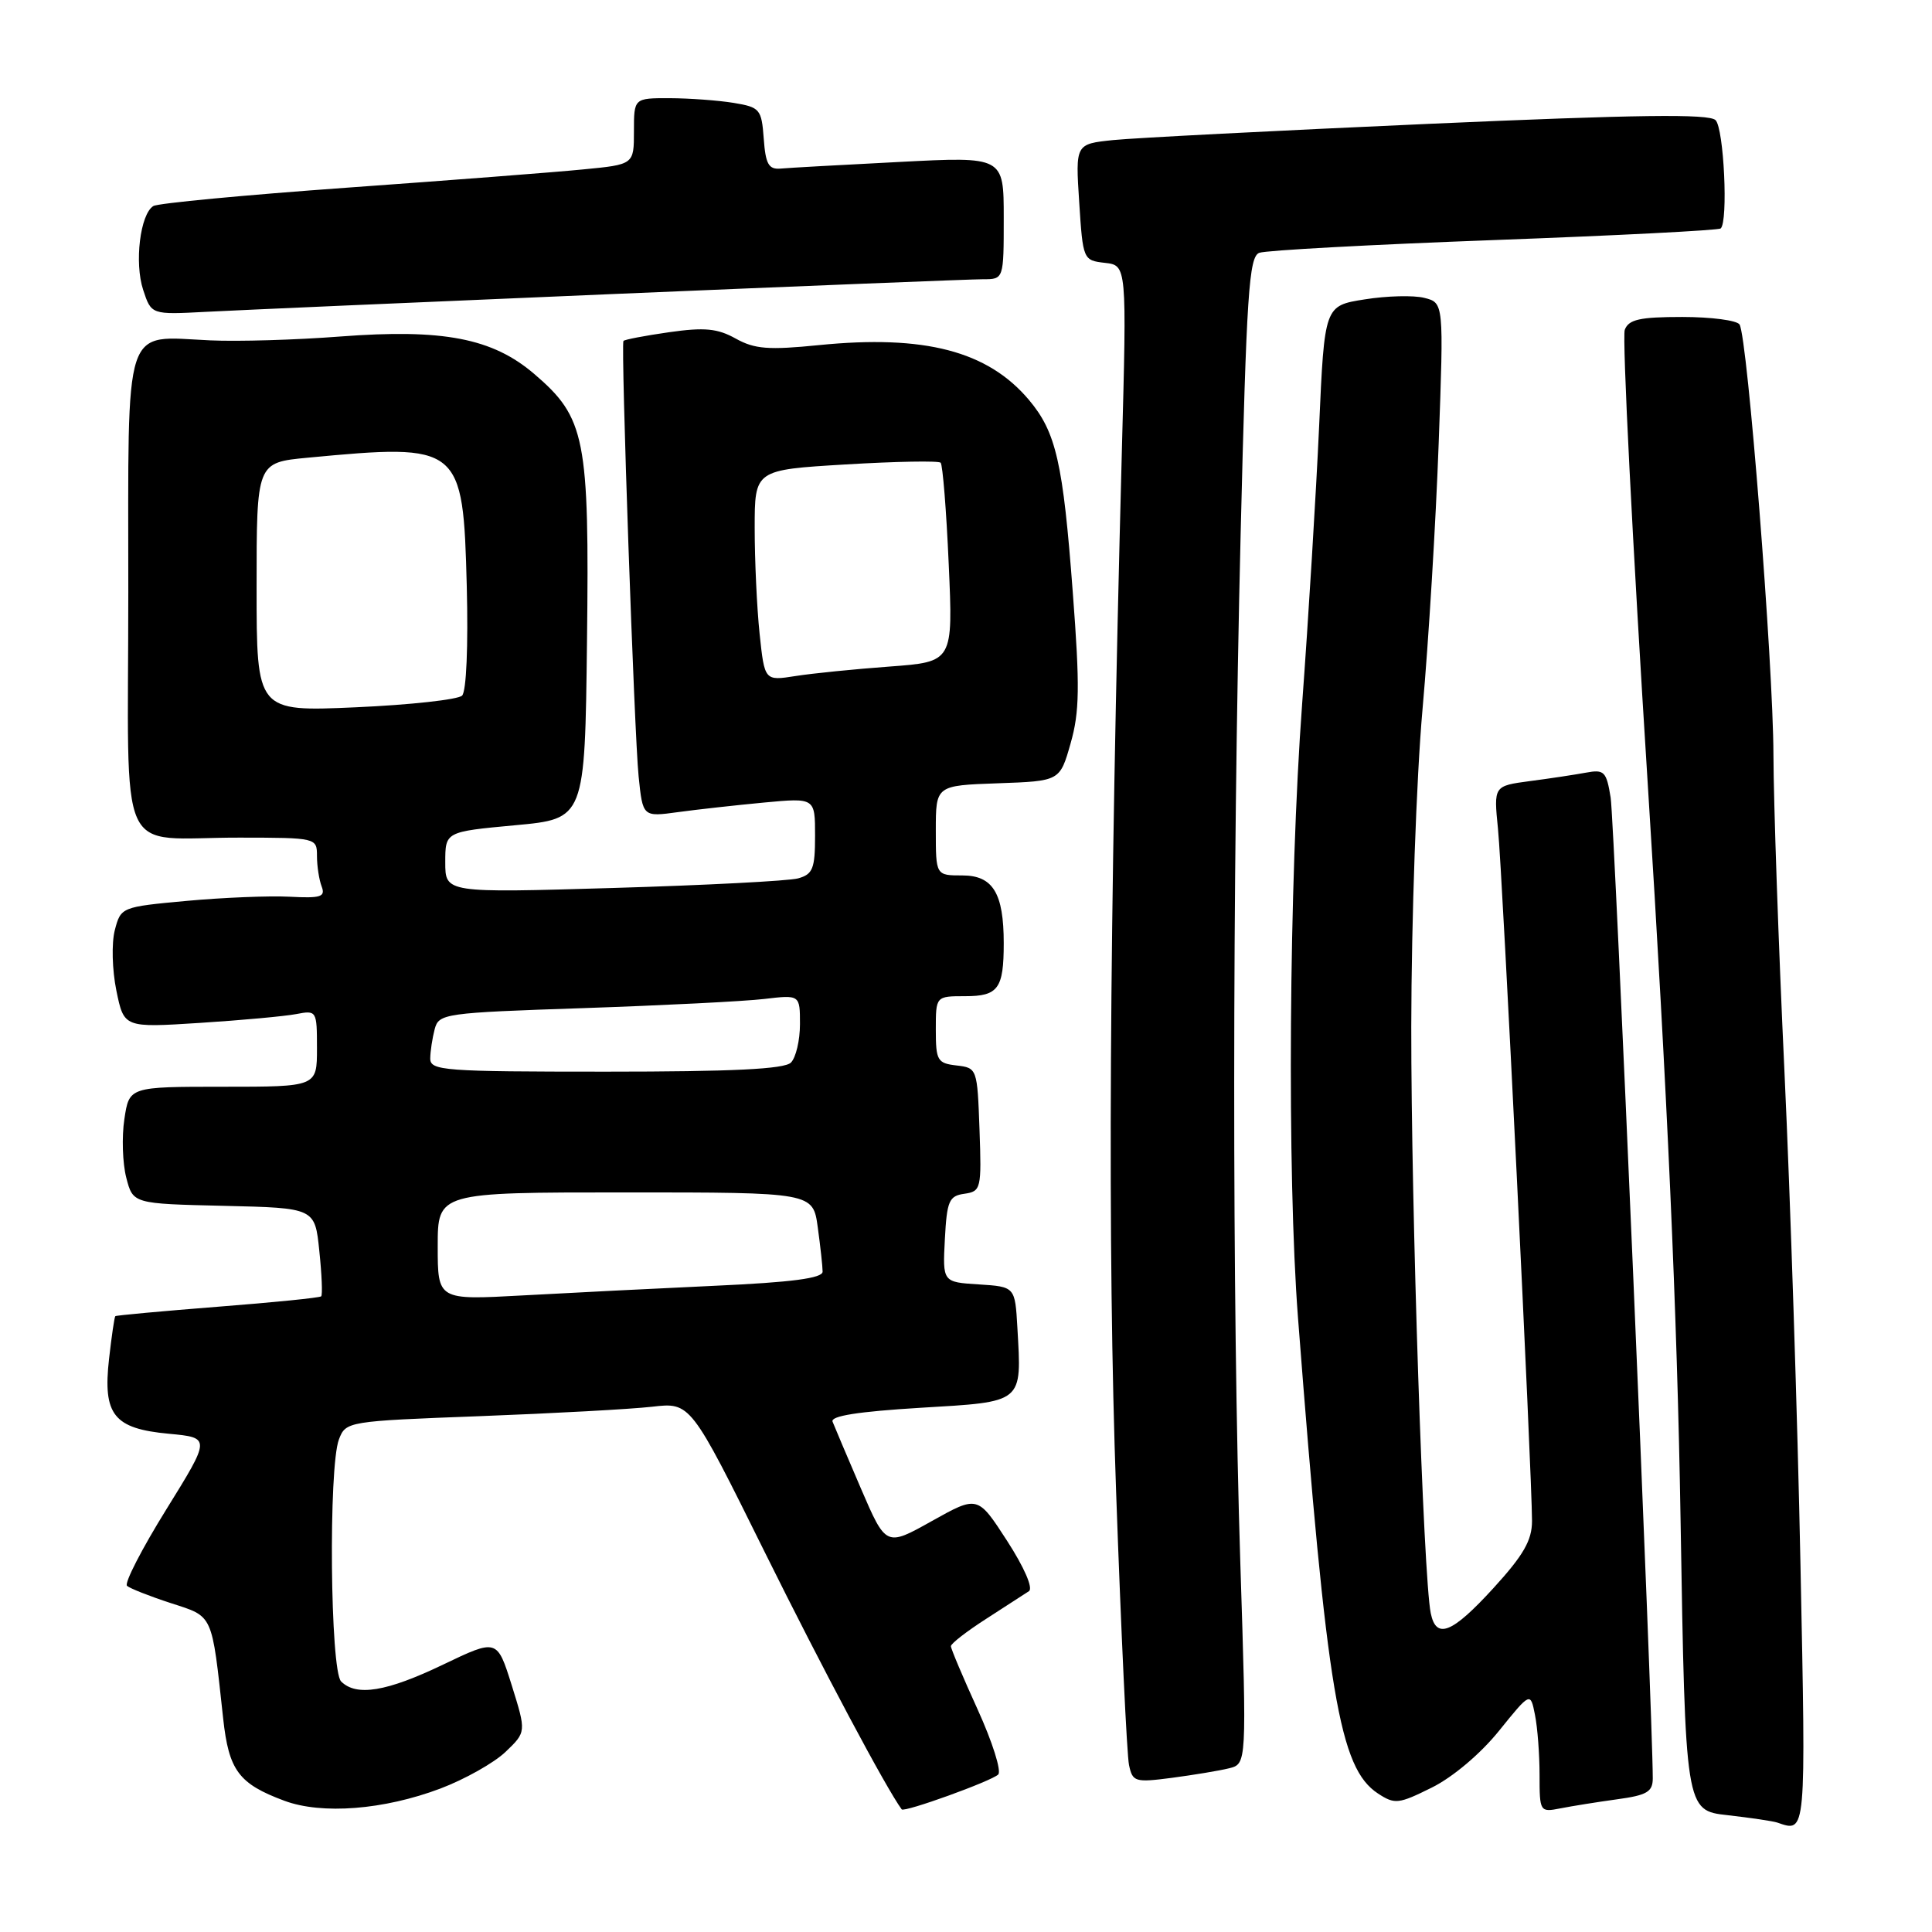 <?xml version="1.0" encoding="UTF-8" standalone="no"?>
<!DOCTYPE svg PUBLIC "-//W3C//DTD SVG 1.1//EN" "http://www.w3.org/Graphics/SVG/1.1/DTD/svg11.dtd" >
<svg xmlns="http://www.w3.org/2000/svg" xmlns:xlink="http://www.w3.org/1999/xlink" version="1.1" viewBox="0 0 256 256">
 <g >
 <path fill="currentColor"
d=" M 238.57 207.25 C 238.19 188.14 237.23 158.78 236.45 142.00 C 235.66 125.22 235.01 106.33 234.99 100.00 C 234.96 87.93 231.56 44.71 230.50 43.00 C 230.16 42.45 226.74 42.00 222.91 42.00 C 217.27 42.00 215.81 42.33 215.29 43.70 C 214.93 44.63 216.30 71.74 218.34 103.95 C 220.92 144.67 222.24 174.28 222.68 201.20 C 223.32 239.90 223.32 239.90 228.91 240.52 C 231.98 240.87 234.95 241.31 235.50 241.50 C 239.35 242.82 239.30 243.38 238.57 207.25 Z  M 58.36 236.99 C 61.58 235.77 65.46 233.59 66.98 232.14 C 69.74 229.50 69.74 229.50 67.81 223.32 C 65.87 217.14 65.87 217.14 58.71 220.57 C 51.23 224.16 47.22 224.82 45.20 222.80 C 43.75 221.35 43.51 194.42 44.91 190.73 C 45.82 188.35 46.03 188.31 63.56 187.65 C 73.31 187.28 83.59 186.72 86.40 186.40 C 91.50 185.81 91.50 185.81 101.33 205.66 C 109.02 221.18 117.44 236.99 119.48 239.75 C 119.81 240.19 131.40 236.00 132.27 235.13 C 132.72 234.68 131.50 230.81 129.55 226.53 C 127.60 222.25 126.00 218.47 126.00 218.13 C 126.00 217.78 128.11 216.15 130.68 214.50 C 133.25 212.85 135.79 211.20 136.34 210.84 C 136.92 210.45 135.72 207.69 133.44 204.16 C 129.55 198.15 129.55 198.15 123.47 201.55 C 117.40 204.95 117.40 204.95 114.07 197.22 C 112.25 192.98 110.56 189.00 110.32 188.38 C 110.02 187.62 113.72 187.04 121.95 186.54 C 135.72 185.72 135.38 186.00 134.81 175.95 C 134.50 170.50 134.50 170.50 129.70 170.19 C 124.90 169.89 124.90 169.89 125.20 164.19 C 125.47 159.13 125.75 158.46 127.79 158.18 C 129.99 157.86 130.07 157.53 129.79 149.68 C 129.50 141.58 129.47 141.50 126.75 141.18 C 124.21 140.89 124.00 140.53 124.00 136.43 C 124.00 132.00 124.00 132.00 127.89 132.00 C 132.27 132.00 133.00 131.00 133.00 124.98 C 133.00 118.35 131.57 116.00 127.52 116.00 C 124.00 116.00 124.00 116.00 124.00 110.04 C 124.00 104.08 124.00 104.08 132.22 103.79 C 140.44 103.50 140.44 103.50 141.86 98.50 C 143.05 94.34 143.10 90.99 142.15 78.50 C 140.86 61.29 139.94 57.27 136.34 52.99 C 130.88 46.51 122.51 44.33 108.50 45.73 C 101.84 46.40 100.00 46.26 97.50 44.87 C 95.08 43.52 93.37 43.35 88.66 44.02 C 85.44 44.48 82.72 45.00 82.61 45.18 C 82.25 45.75 84.05 97.30 84.62 102.87 C 85.17 108.25 85.17 108.25 89.84 107.61 C 92.40 107.26 97.54 106.69 101.25 106.34 C 108.00 105.71 108.00 105.71 108.00 110.74 C 108.00 115.10 107.70 115.85 105.75 116.39 C 104.51 116.73 93.49 117.30 81.25 117.66 C 59.00 118.32 59.00 118.32 59.00 114.26 C 59.00 110.21 59.00 110.21 68.25 109.35 C 77.50 108.50 77.50 108.50 77.78 85.00 C 78.10 58.02 77.58 55.36 70.79 49.55 C 65.25 44.81 58.72 43.55 45.07 44.59 C 39.26 45.04 31.51 45.27 27.86 45.10 C 16.20 44.58 17.00 42.13 17.00 78.42 C 17.00 114.93 15.21 110.96 31.75 110.99 C 41.92 111.00 42.00 111.02 42.00 113.42 C 42.00 114.75 42.28 116.57 42.62 117.46 C 43.15 118.84 42.51 119.04 38.37 118.82 C 35.69 118.68 29.56 118.93 24.76 119.37 C 16.07 120.17 16.01 120.20 15.21 123.26 C 14.77 124.97 14.86 128.53 15.42 131.26 C 16.43 136.18 16.43 136.18 26.47 135.54 C 31.98 135.19 37.74 134.66 39.25 134.37 C 41.96 133.85 42.00 133.92 42.00 138.92 C 42.00 144.00 42.00 144.00 29.56 144.00 C 17.12 144.00 17.12 144.00 16.48 148.29 C 16.12 150.65 16.24 154.14 16.73 156.04 C 17.62 159.50 17.62 159.50 29.68 159.78 C 41.73 160.06 41.73 160.06 42.31 165.75 C 42.64 168.87 42.75 171.59 42.56 171.77 C 42.37 171.96 36.21 172.58 28.86 173.15 C 21.51 173.73 15.40 174.29 15.28 174.40 C 15.16 174.51 14.79 177.05 14.45 180.05 C 13.61 187.48 15.07 189.30 22.37 189.98 C 27.93 190.50 27.93 190.50 22.04 200.00 C 18.80 205.22 16.45 209.78 16.83 210.13 C 17.20 210.47 19.81 211.50 22.63 212.42 C 28.31 214.26 28.04 213.66 29.57 227.71 C 30.32 234.60 31.63 236.36 37.68 238.61 C 42.65 240.46 50.86 239.82 58.36 236.99 Z  M 214.25 238.42 C 218.23 237.88 219.00 237.43 219.00 235.64 C 219.00 227.23 213.91 108.71 213.42 105.69 C 212.86 102.22 212.57 101.93 210.15 102.38 C 208.69 102.65 205.34 103.16 202.71 103.50 C 197.92 104.14 197.92 104.14 198.49 109.82 C 199.08 115.55 203.00 195.43 203.00 201.54 C 203.00 204.11 201.87 206.07 197.90 210.42 C 192.40 216.44 190.30 217.28 189.58 213.75 C 188.60 208.94 186.98 160.24 187.00 136.00 C 187.02 121.95 187.68 103.09 188.49 94.00 C 189.30 84.92 190.26 69.09 190.63 58.81 C 191.31 40.12 191.31 40.12 188.73 39.47 C 187.32 39.11 183.76 39.20 180.83 39.67 C 175.50 40.51 175.50 40.51 174.79 56.51 C 174.39 65.30 173.38 81.84 172.54 93.26 C 170.79 116.92 170.53 155.57 171.99 174.60 C 175.84 224.61 177.47 234.29 182.59 237.65 C 184.82 239.11 185.32 239.05 189.73 236.86 C 192.51 235.48 196.19 232.37 198.63 229.34 C 202.79 224.19 202.79 224.19 203.39 227.22 C 203.73 228.89 204.00 232.48 204.00 235.20 C 204.00 240.07 204.05 240.15 206.75 239.62 C 208.26 239.32 211.64 238.78 214.25 238.42 Z  M 162.85 234.31 C 165.20 233.73 165.20 233.73 164.35 207.12 C 163.25 172.66 163.27 117.02 164.39 70.80 C 165.17 38.93 165.49 34.02 166.86 33.50 C 167.72 33.17 181.72 32.41 197.96 31.81 C 214.21 31.21 227.72 30.52 228.00 30.27 C 229.01 29.37 228.43 17.03 227.32 15.92 C 226.46 15.06 216.95 15.19 189.34 16.41 C 169.08 17.31 150.25 18.28 147.50 18.56 C 142.50 19.08 142.50 19.08 143.00 26.79 C 143.49 34.42 143.53 34.50 146.40 34.83 C 149.31 35.16 149.31 35.16 148.65 59.83 C 146.97 123.39 146.74 165.39 147.89 197.66 C 148.55 216.27 149.32 232.57 149.60 233.87 C 150.07 236.11 150.39 236.21 155.30 235.57 C 158.16 235.19 161.56 234.63 162.85 234.31 Z  M 81.01 38.97 C 106.59 37.89 128.75 37.00 130.26 37.00 C 133.00 37.00 133.00 37.00 133.00 28.87 C 133.00 20.74 133.00 20.74 119.16 21.46 C 111.54 21.85 104.45 22.24 103.41 22.34 C 101.85 22.47 101.44 21.73 101.20 18.37 C 100.91 14.46 100.70 14.21 97.20 13.63 C 95.16 13.30 91.36 13.02 88.75 13.01 C 84.00 13.00 84.00 13.00 84.00 17.40 C 84.00 21.80 84.00 21.80 77.25 22.45 C 73.54 22.82 59.46 23.90 45.96 24.87 C 32.46 25.84 20.92 26.93 20.32 27.30 C 18.57 28.38 17.79 34.83 18.97 38.41 C 20.05 41.70 20.05 41.70 27.28 41.32 C 31.25 41.11 55.43 40.05 81.01 38.97 Z  M 58.00 165.14 C 58.00 158.00 58.00 158.00 82.86 158.00 C 107.73 158.00 107.73 158.00 108.36 162.64 C 108.71 165.19 109.00 167.83 109.00 168.50 C 109.00 169.37 104.94 169.91 94.75 170.37 C 86.91 170.73 75.44 171.31 69.25 171.65 C 58.00 172.27 58.00 172.27 58.00 165.14 Z  M 57.01 140.25 C 57.02 139.29 57.29 137.54 57.60 136.36 C 58.15 134.30 58.87 134.20 77.34 133.58 C 87.88 133.22 98.64 132.68 101.25 132.37 C 106.00 131.81 106.00 131.81 106.00 135.71 C 106.00 137.85 105.46 140.14 104.80 140.80 C 103.94 141.66 97.09 142.00 80.30 142.00 C 58.77 142.00 57.00 141.87 57.01 140.25 Z  M 34.00 77.80 C 34.00 61.29 34.00 61.29 40.75 60.65 C 61.08 58.73 61.36 58.96 61.85 77.70 C 62.05 85.57 61.80 91.60 61.23 92.17 C 60.70 92.70 54.36 93.40 47.13 93.72 C 34.00 94.30 34.00 94.30 34.00 77.80 Z  M 100.65 83.96 C 100.29 80.52 100.00 74.23 100.00 69.98 C 100.00 62.26 100.00 62.26 112.07 61.54 C 118.72 61.14 124.37 61.04 124.64 61.31 C 124.91 61.58 125.40 67.63 125.71 74.75 C 126.29 87.70 126.29 87.70 117.89 88.32 C 113.28 88.66 107.66 89.22 105.40 89.58 C 101.31 90.22 101.31 90.22 100.65 83.96 Z "/>
</g>
</svg>